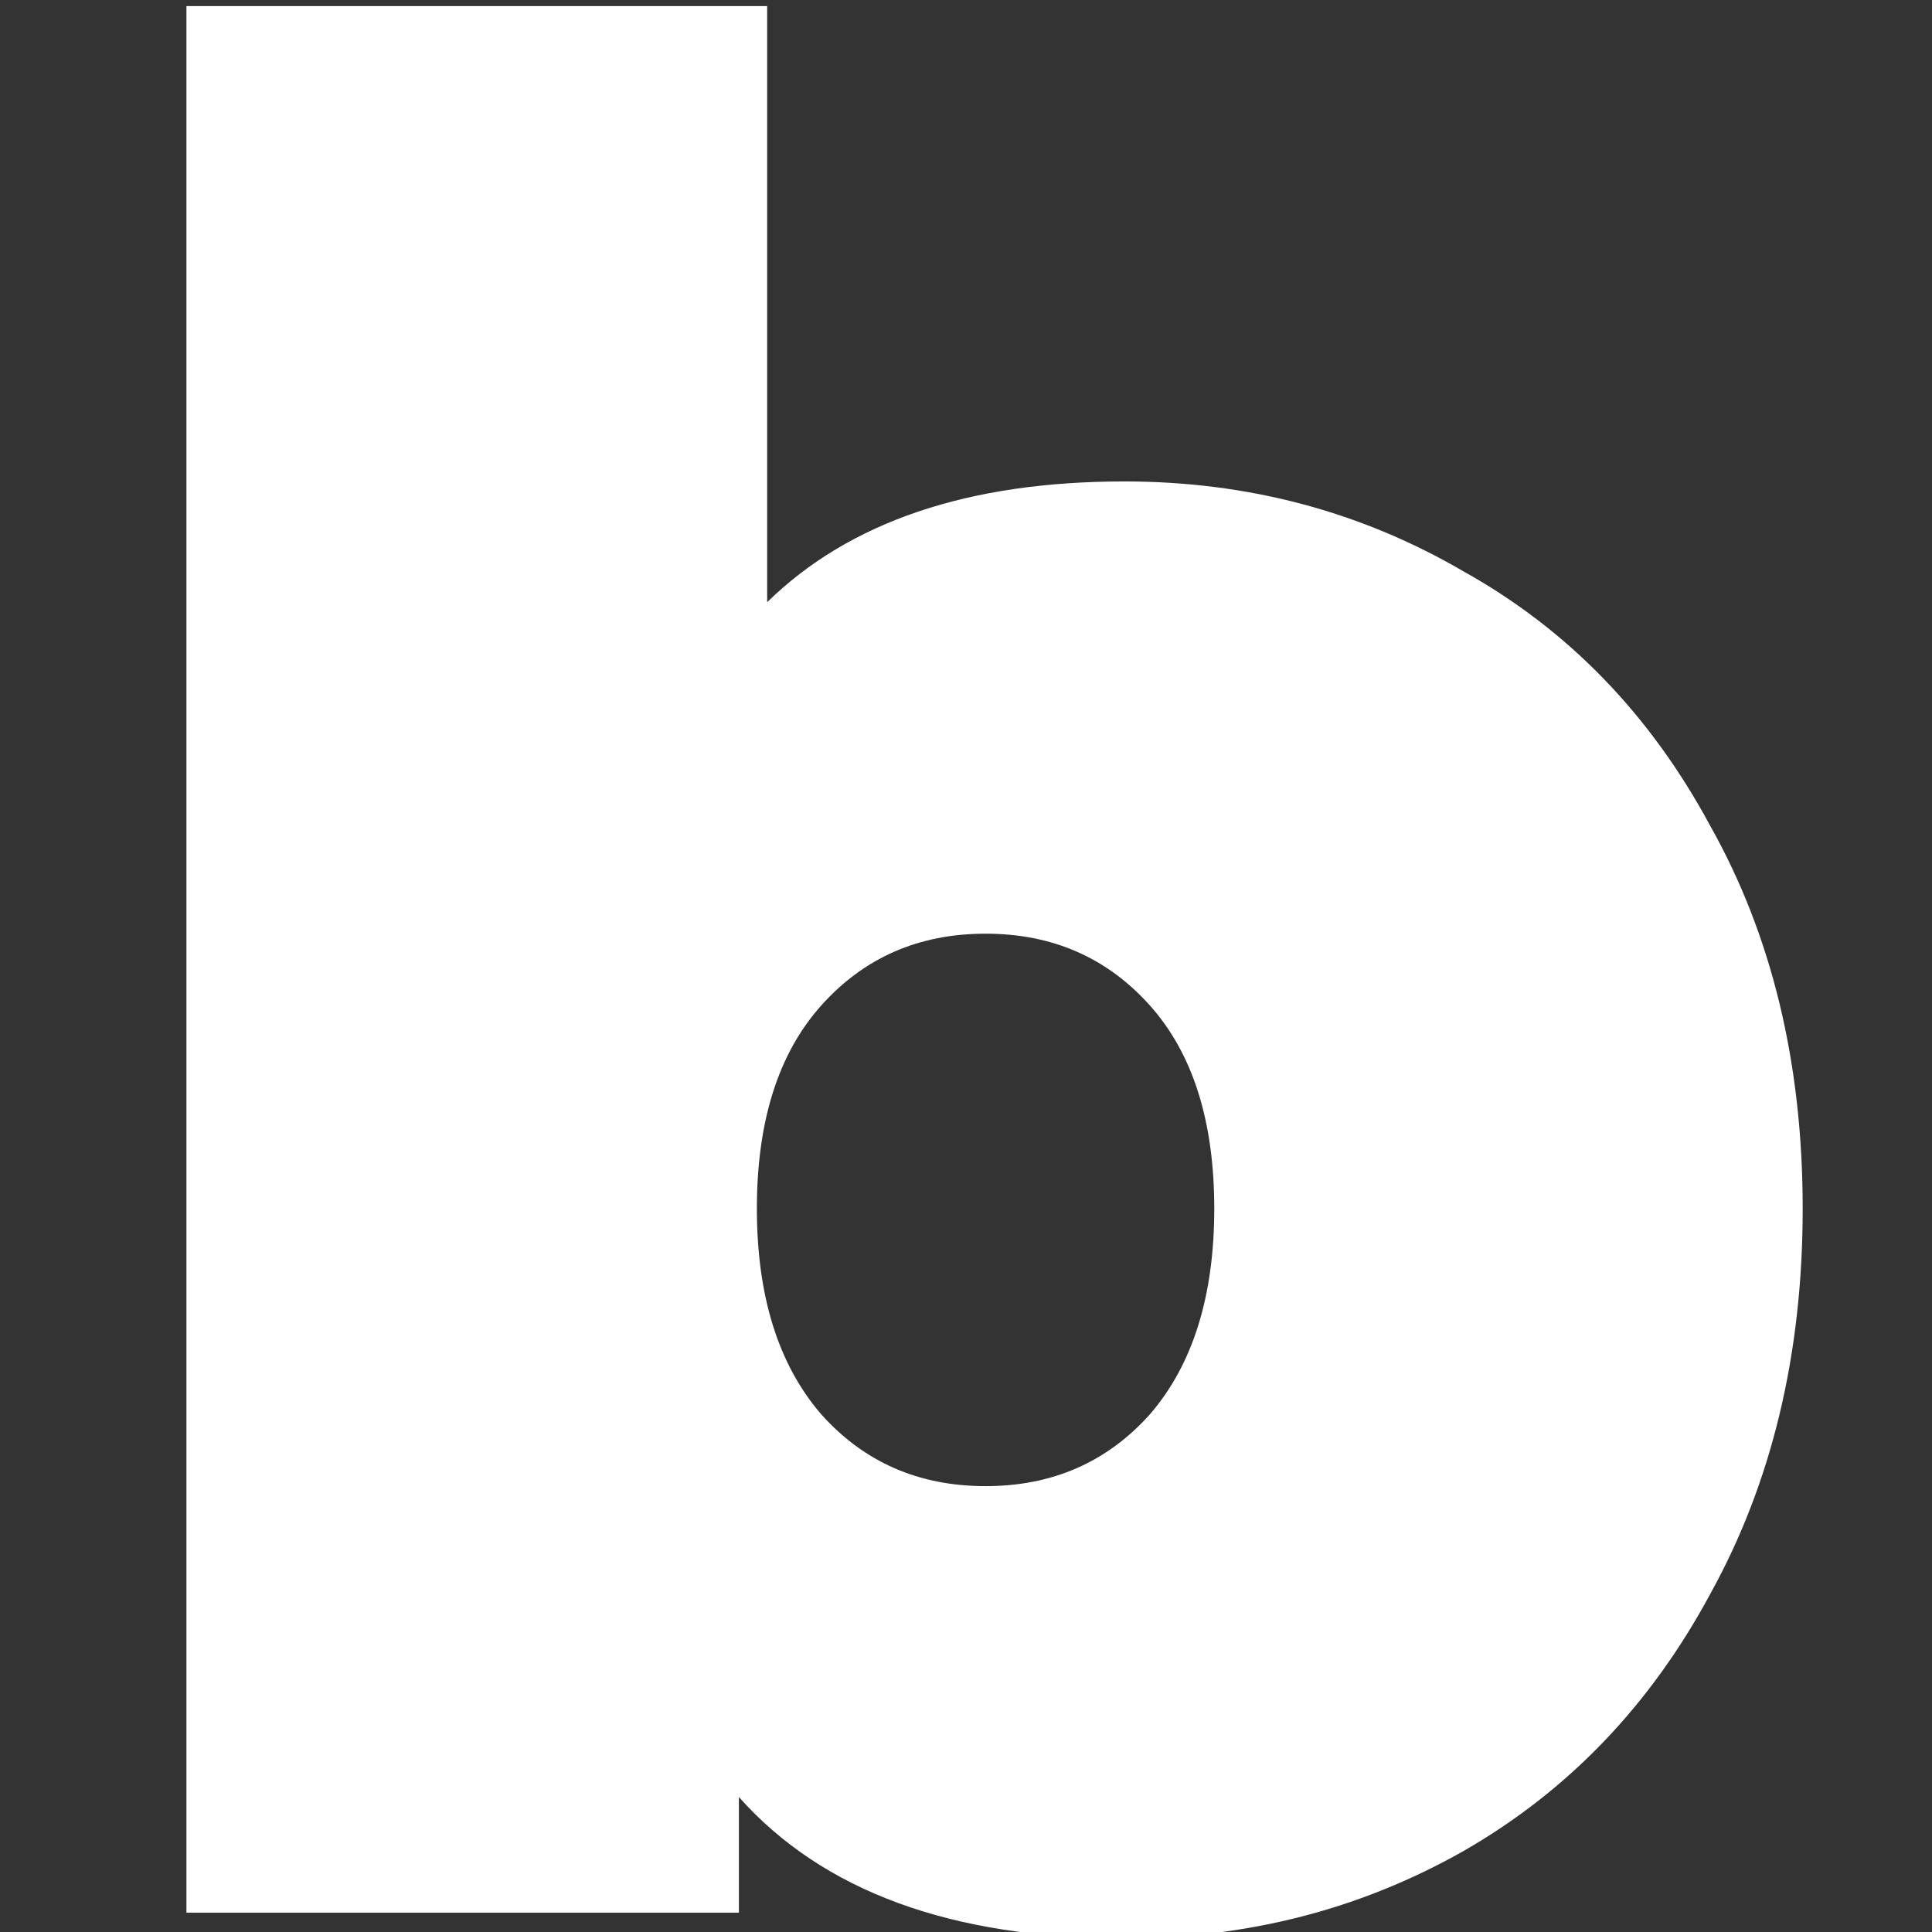 <svg width="100" height="100" viewBox="0 0 100 100" fill="none" xmlns="http://www.w3.org/2000/svg">
<rect x="0" y="0" width="100" height="100" fill="#333333" stroke="none"/>
<g clip-path="url(#clip0)">
<path d="M58.195 24.919C64.579 24.919 70.431 26.471 75.751 29.574C81.16 32.589 85.416 36.978 88.519 42.741C91.711 48.416 93.307 55.021 93.307 62.558C93.307 70.095 91.711 76.745 88.519 82.508C85.416 88.271 81.16 92.705 75.751 95.808C70.431 98.823 64.579 100.33 58.195 100.33C49.24 100.33 42.59 97.892 38.245 93.015V99H9.65V0.314H39.708V31.17C43.964 27.003 50.126 24.919 58.195 24.919ZM51.013 76.922C54.471 76.922 57.308 75.681 59.525 73.198C61.742 70.627 62.85 67.08 62.85 62.558C62.85 58.036 61.742 54.534 59.525 52.051C57.308 49.568 54.471 48.327 51.013 48.327C47.555 48.327 44.718 49.568 42.501 52.051C40.284 54.534 39.176 58.036 39.176 62.558C39.176 67.08 40.284 70.627 42.501 73.198C44.718 75.681 47.555 76.922 51.013 76.922Z" fill="white"/>
</g>
<defs>
<clipPath id="clip0">
<rect width="100" height="100" fill="white"/>
</clipPath>
</defs>
</svg>
